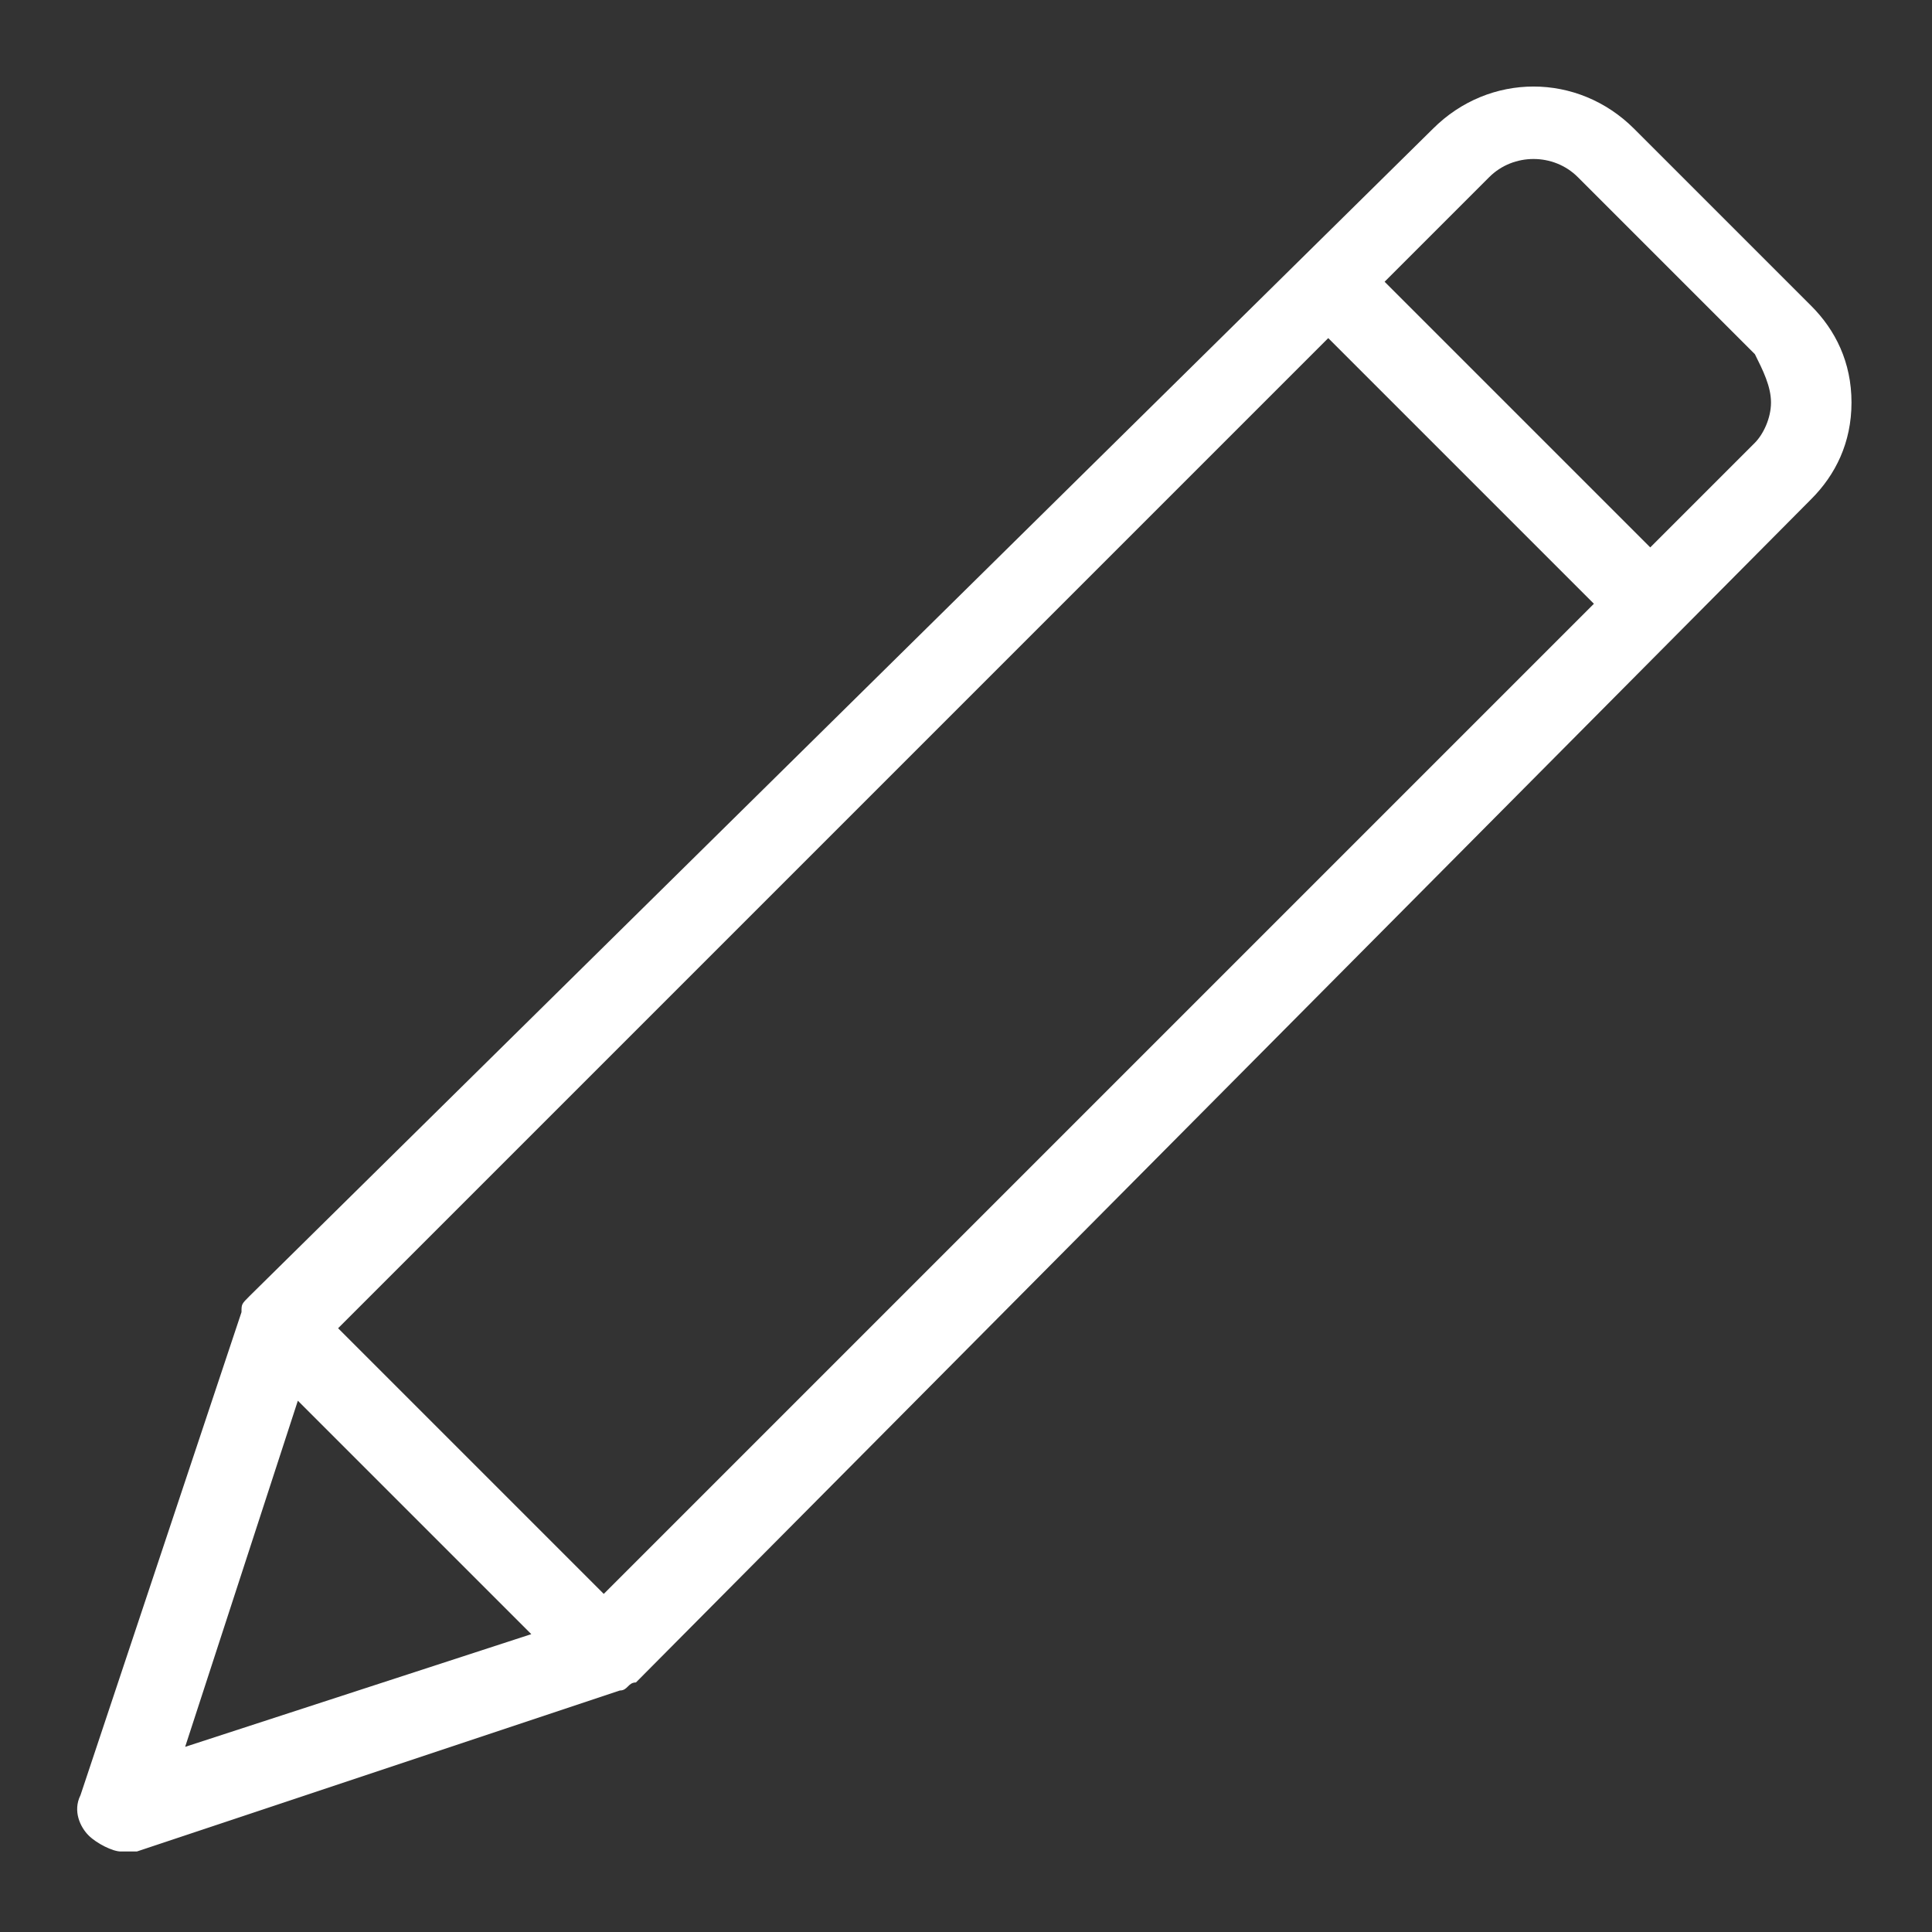 <svg version="1.1" id="Artwork" xmlns="http://www.w3.org/2000/svg" x="0px"
     y="0px"
     width="24px" height="24px" viewBox="0 0 24 24" enable-background="new 0 0 24 24" xml:space="preserve">
<rect x="0" y="0" width="24" height="24" fill="#333333" stroke="none"/>
<path class="aw-theme-iconOutline" fill="#ffffff" d="M22.5,3.8l-2.2-2.2c-0.7-0.7-1.8-0.7-2.5,0L3.1,16.1c-0.1,0.1-0.1,0.1-0.1,0.2l-2,6c-0.1,0.2,0,0.4,0.1,0.5
	C1.2,22.9,1.4,23,1.5,23c0.1,0,0.1,0,0.2,0l6-2c0.1,0,0.1-0.1,0.2-0.1L22.5,6.2C22.8,5.9,23,5.5,23,5C23,4.5,22.8,4.1,22.5,3.8z
	 M4.2,16.5L16.5,4.2l3.3,3.3L7.5,19.8L4.2,16.5z M3.7,17.4l2.9,2.9l-4.3,1.4L3.7,17.4z M21.8,5.5C21.8,5.5,21.8,5.5,21.8,5.5
	l-1.3,1.3l-3.3-3.3l1.3-1.3c0.3-0.3,0.8-0.3,1.1,0l2.2,2.2C21.9,4.6,22,4.8,22,5C22,5.2,21.9,5.4,21.8,5.5z"/>
</svg>
